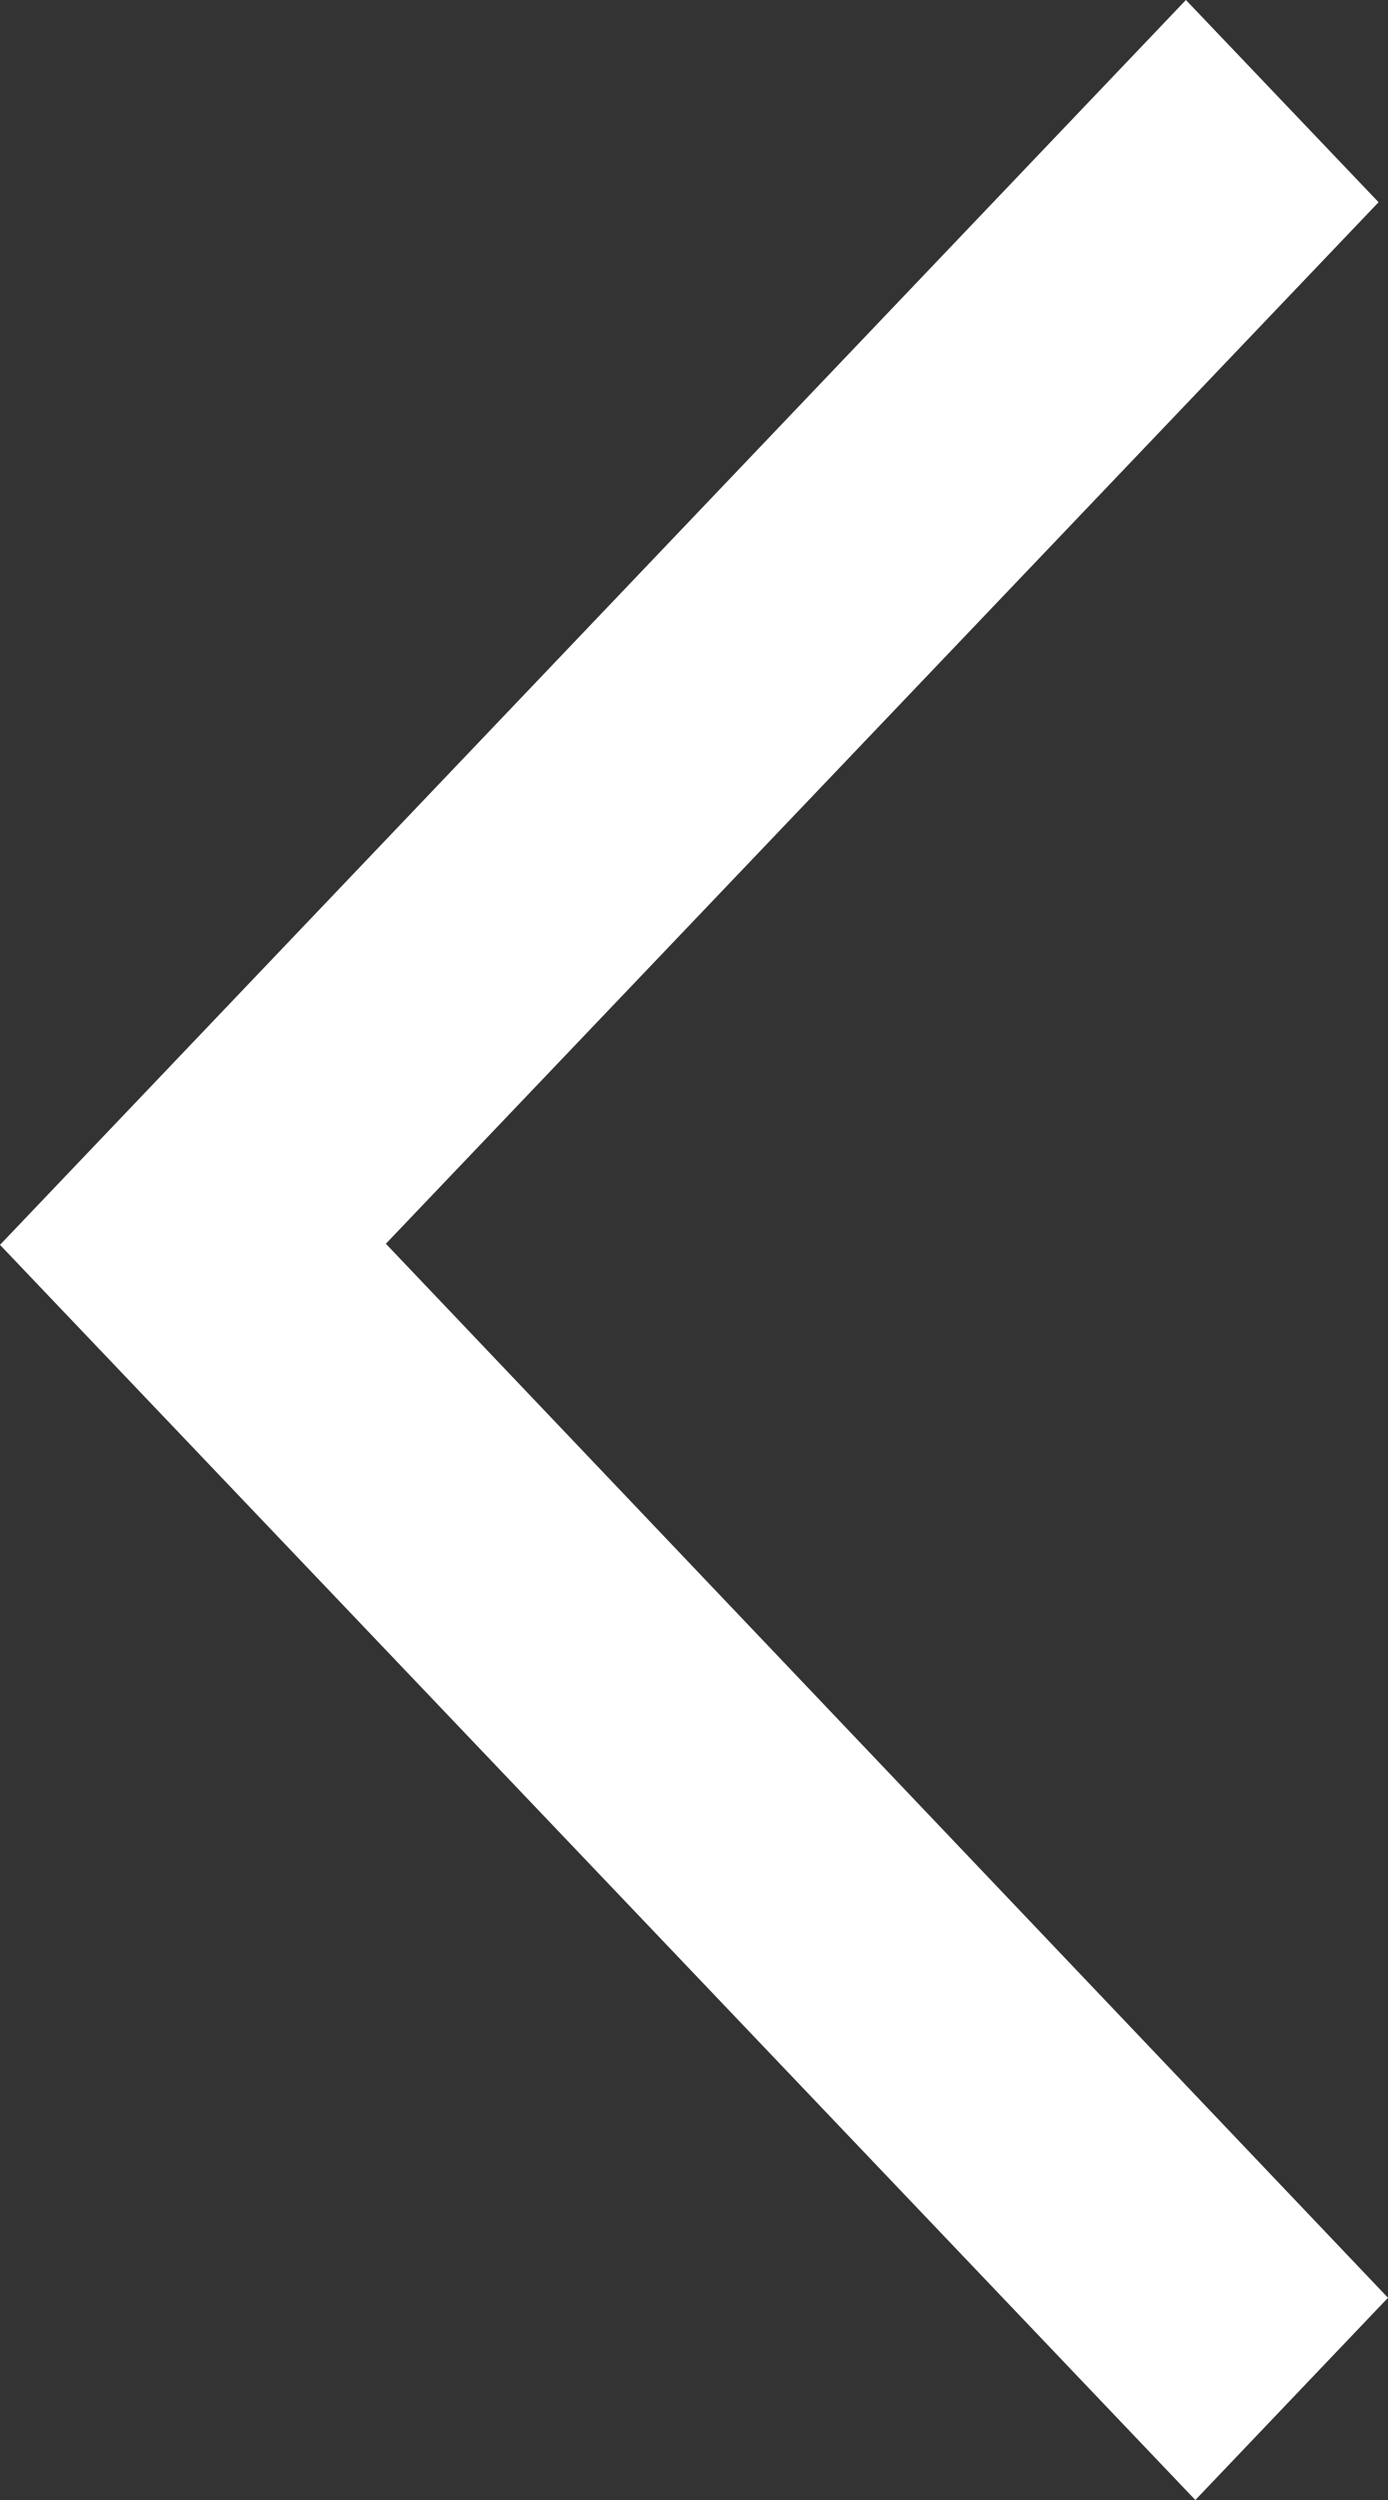 <svg width="10" height="18" viewBox="0 0 10 18" fill="none" xmlns="http://www.w3.org/2000/svg">
<rect x="0" y="0" width="10" height="18" fill="#333333" stroke="none"/>
<path fill-rule="evenodd" clip-rule="evenodd" d="M-7.72173e-07 8.963L8.612 18L10 16.544L2.78 8.955L9.932 1.456L8.544 -7.64214e-07L-7.72173e-07 8.963Z" fill="white"/>
</svg>
